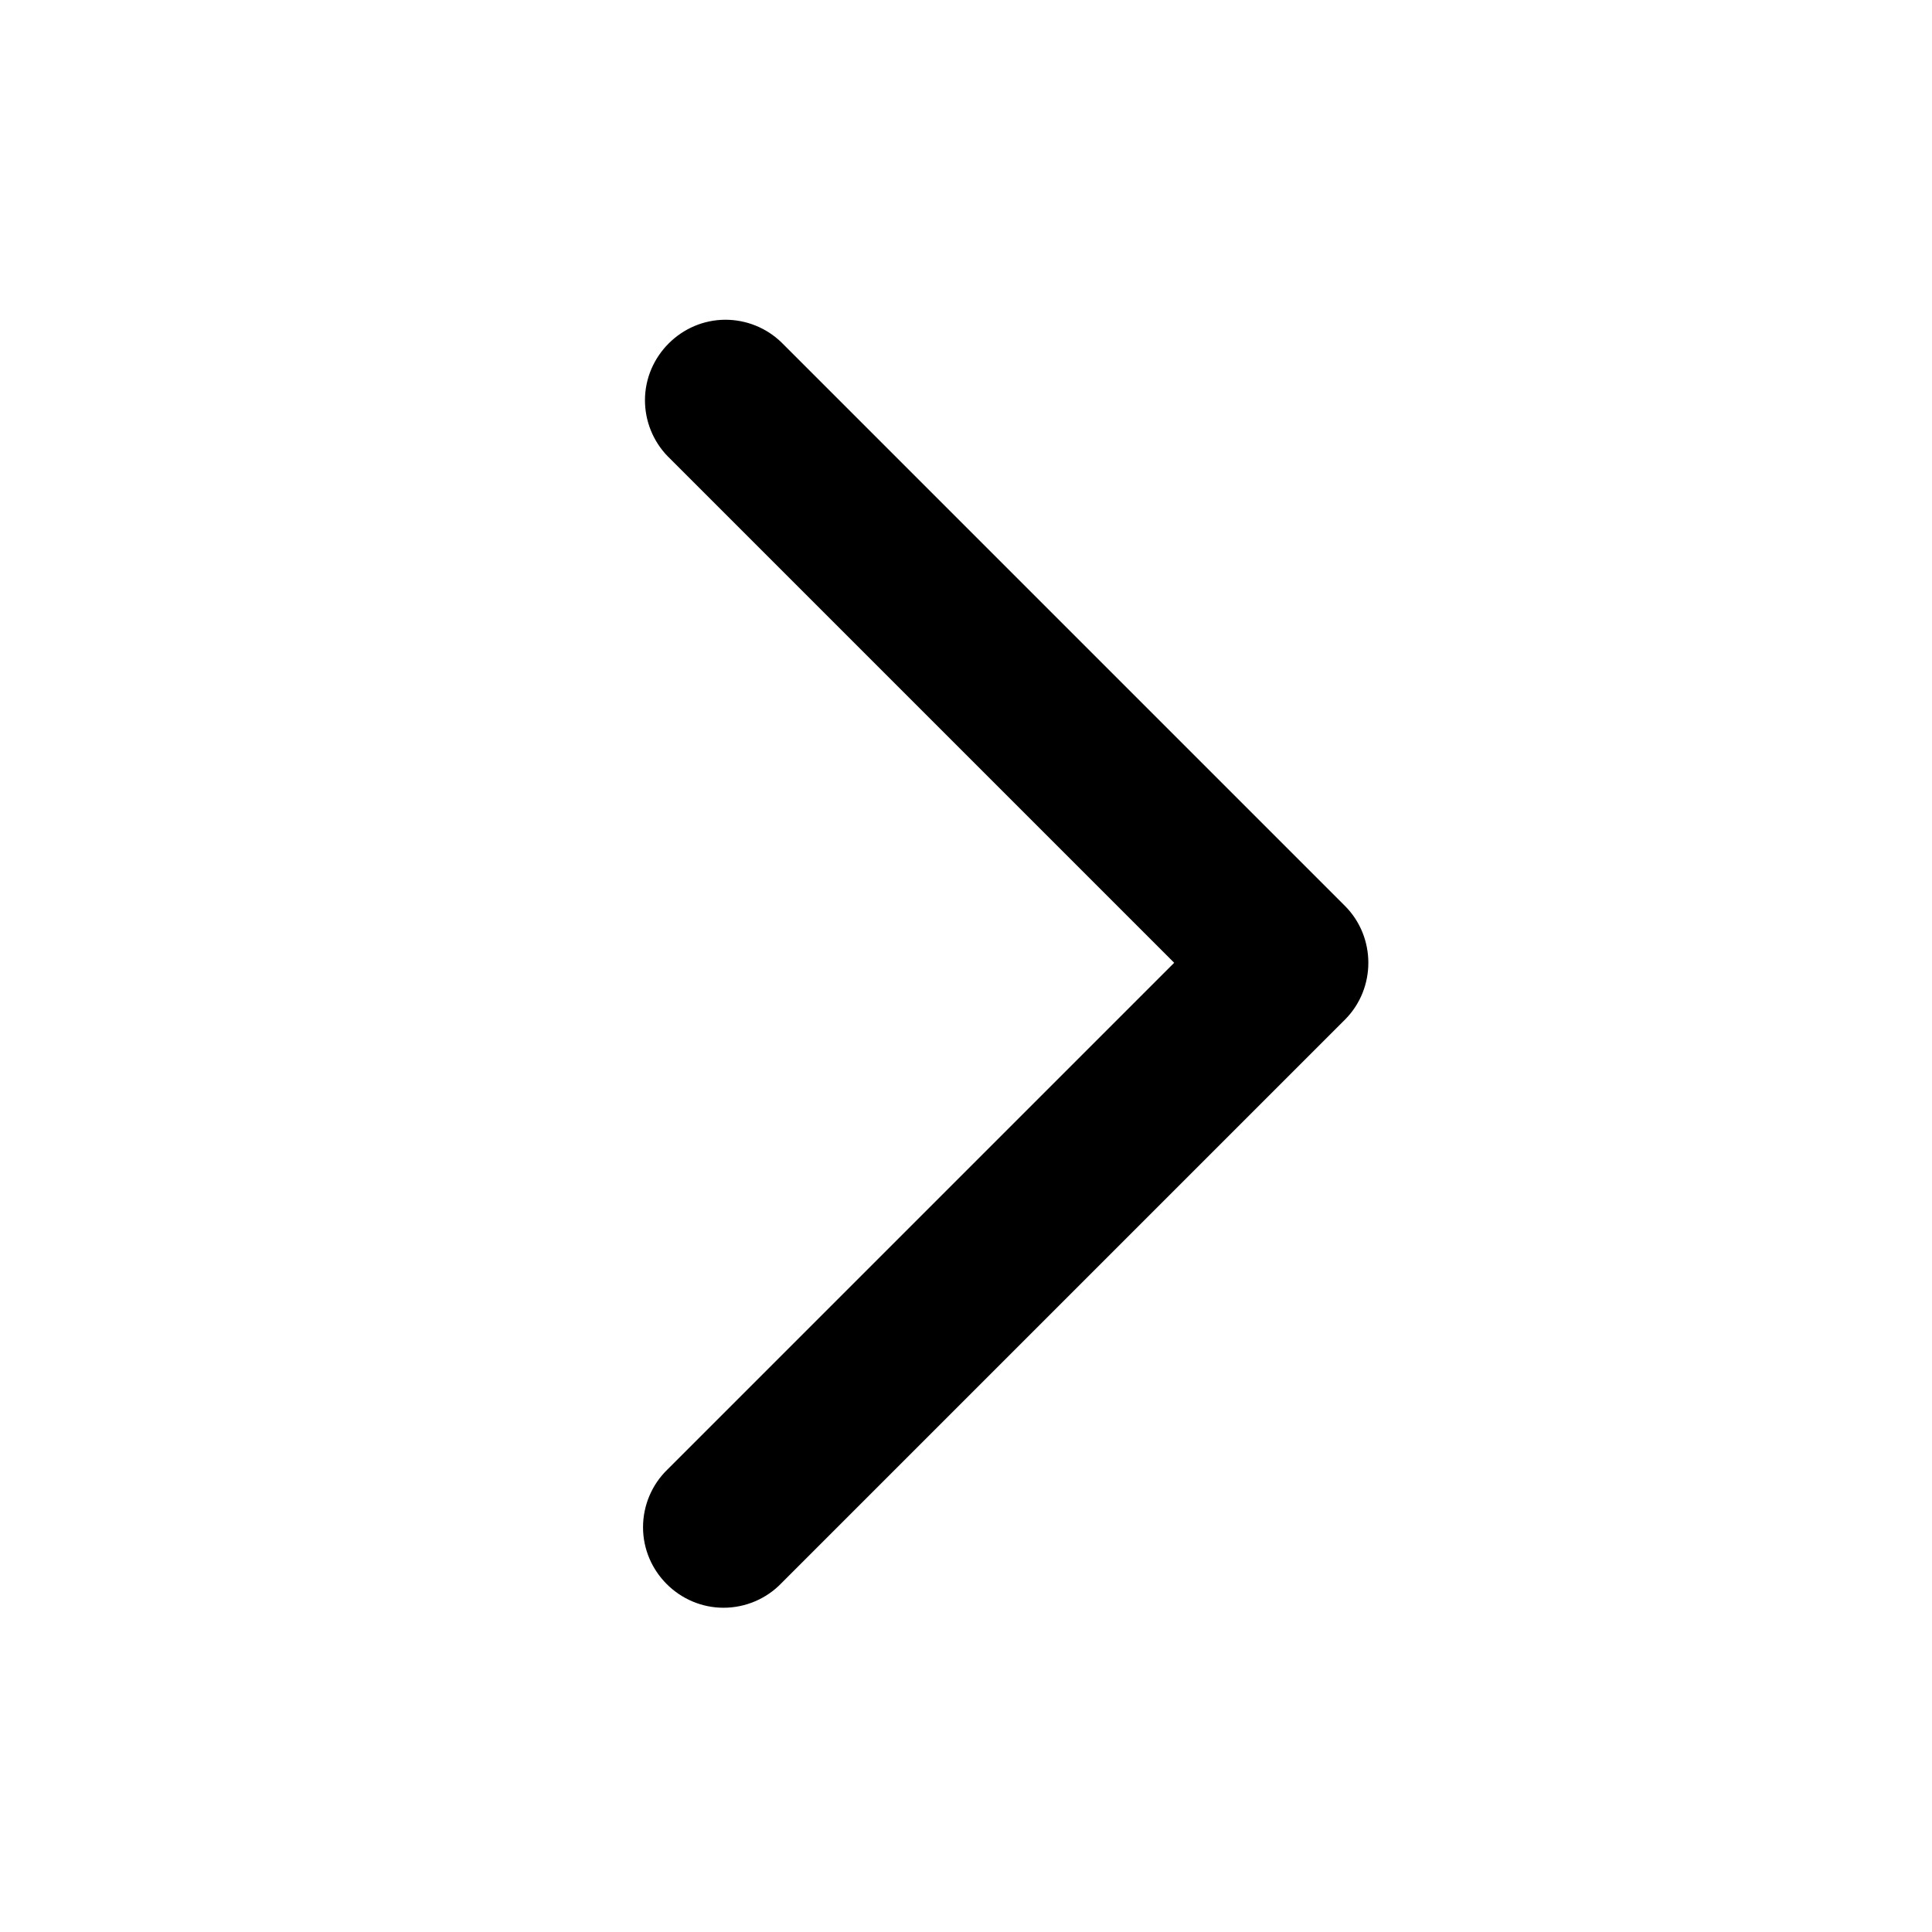 <svg xmlns="http://www.w3.org/2000/svg" viewBox="0 0 24 24">
<path d="M16.707,11.253L9.707,4.253C9.521,4.073 9.271,3.972 9.012,3.972C8.464,3.972 8.012,4.424 8.012,4.972C8.012,5.231 8.113,5.481 8.293,5.667L14.586,11.96L8.293,18.253C8.098,18.441 7.988,18.701 7.988,18.972C7.988,19.521 8.439,19.972 8.988,19.972C9.259,19.972 9.519,19.862 9.707,19.667L16.707,12.667C17.095,12.279 17.095,11.641 16.707,11.253Z"/>
<rect x="0.0" y="0.0" width="24.0" height="24.0" style="fill:none;"/>
</svg>
